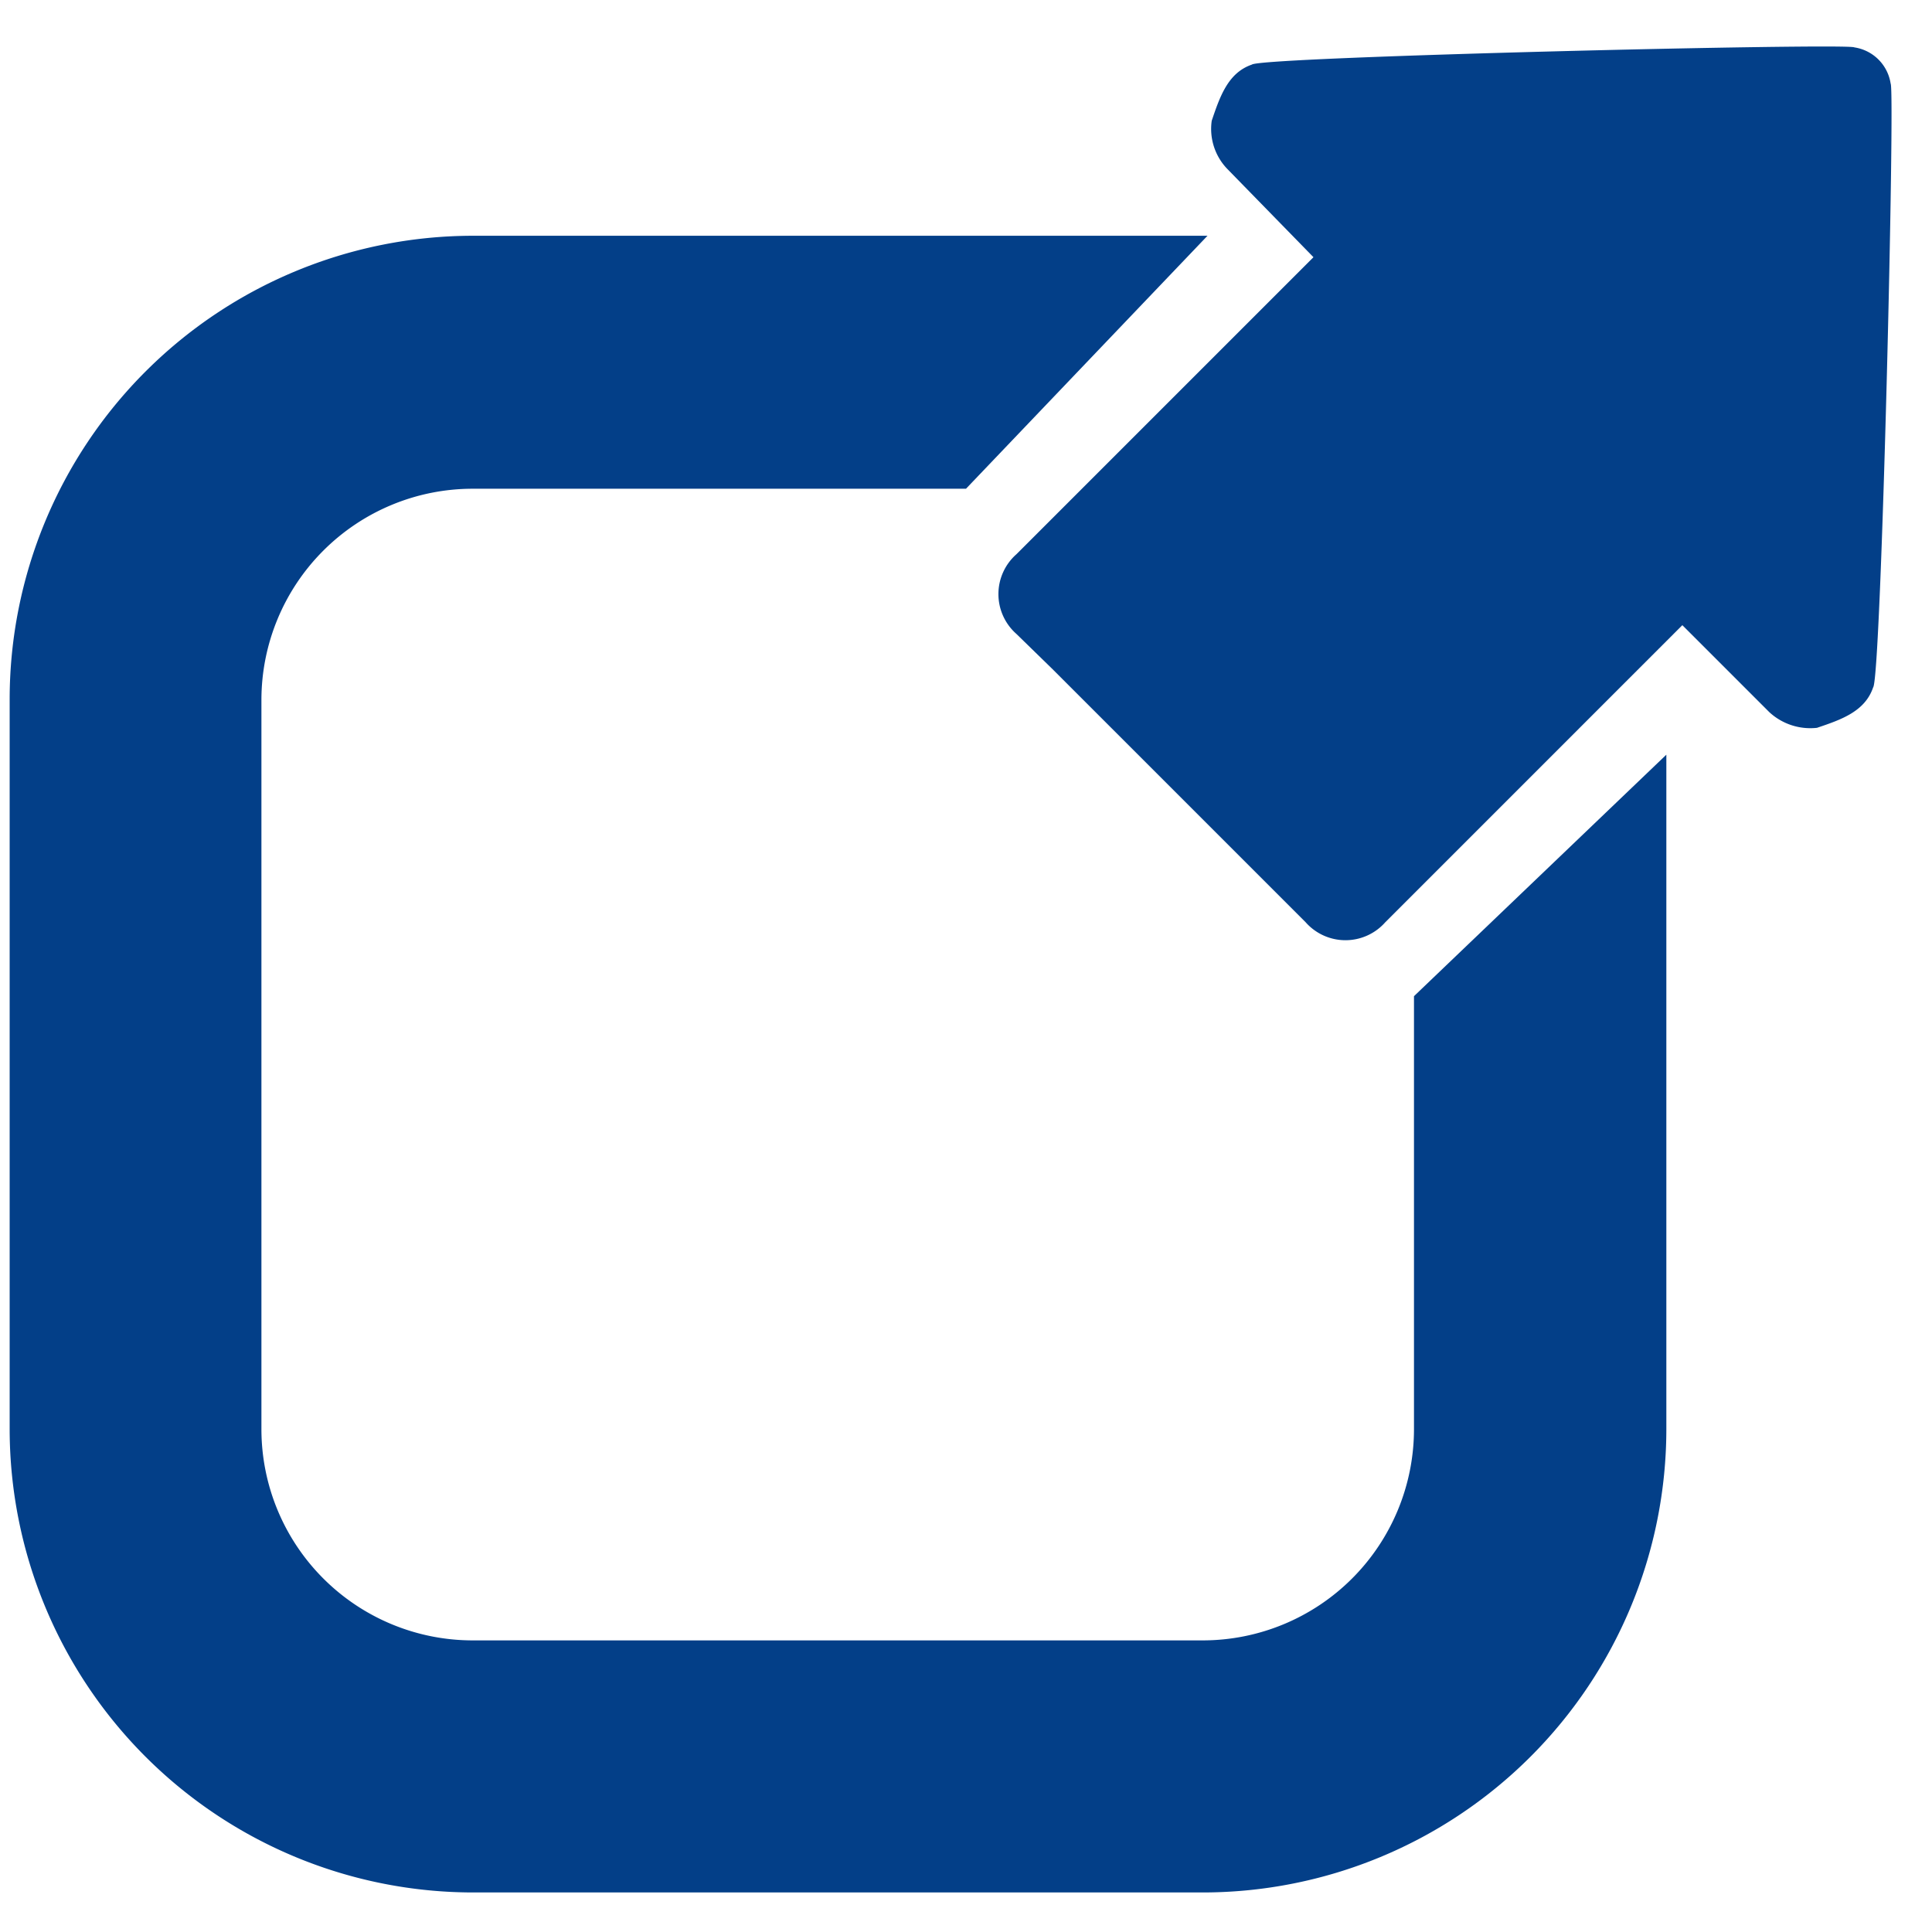 <svg id="Lag_1" data-name="Lag 1" xmlns="http://www.w3.org/2000/svg" viewBox="0 0 64 64"><defs><style>.cls-1{fill:#033f88;}</style></defs><title>EXternal_link</title><path class="cls-1" d="M39.84,62.69H15.66A15.36,15.36,0,0,1,.32,47.34V23.16A15.36,15.36,0,0,1,15.66,7.81H40l-8,8.38H15.66a7,7,0,0,0-7,7V47.34a7,7,0,0,0,7,7H39.84a7,7,0,0,0,7-7V33l8.36-8V47.34A15.36,15.36,0,0,1,39.84,62.69Z"/><g id="Icons"><g id="Icons-Symbols-Rev1"><g id="Basic-Icons"><g id="Bold-arrow-right"><path id="bold_arrow_right" data-name="bold arrow right" class="cls-1" d="M61.43,1.57a1.43,1.43,0,0,1,1.2,1.2c.15.16-.31,19.7-.58,20-.27.8-1.06,1.07-1.86,1.34a2,2,0,0,1-1.58-.52l-2.88-2.88-9.84,9.84a1.76,1.76,0,0,1-2.64,0l-8.38-8.38L33.67,21a1.76,1.76,0,0,1,0-2.64l9.84-9.84L40.65,5.59A1.91,1.91,0,0,1,40.14,4c.27-.8.54-1.59,1.33-1.86C41.74,1.88,61.27,1.42,61.43,1.57Z"/></g></g></g></g></svg>